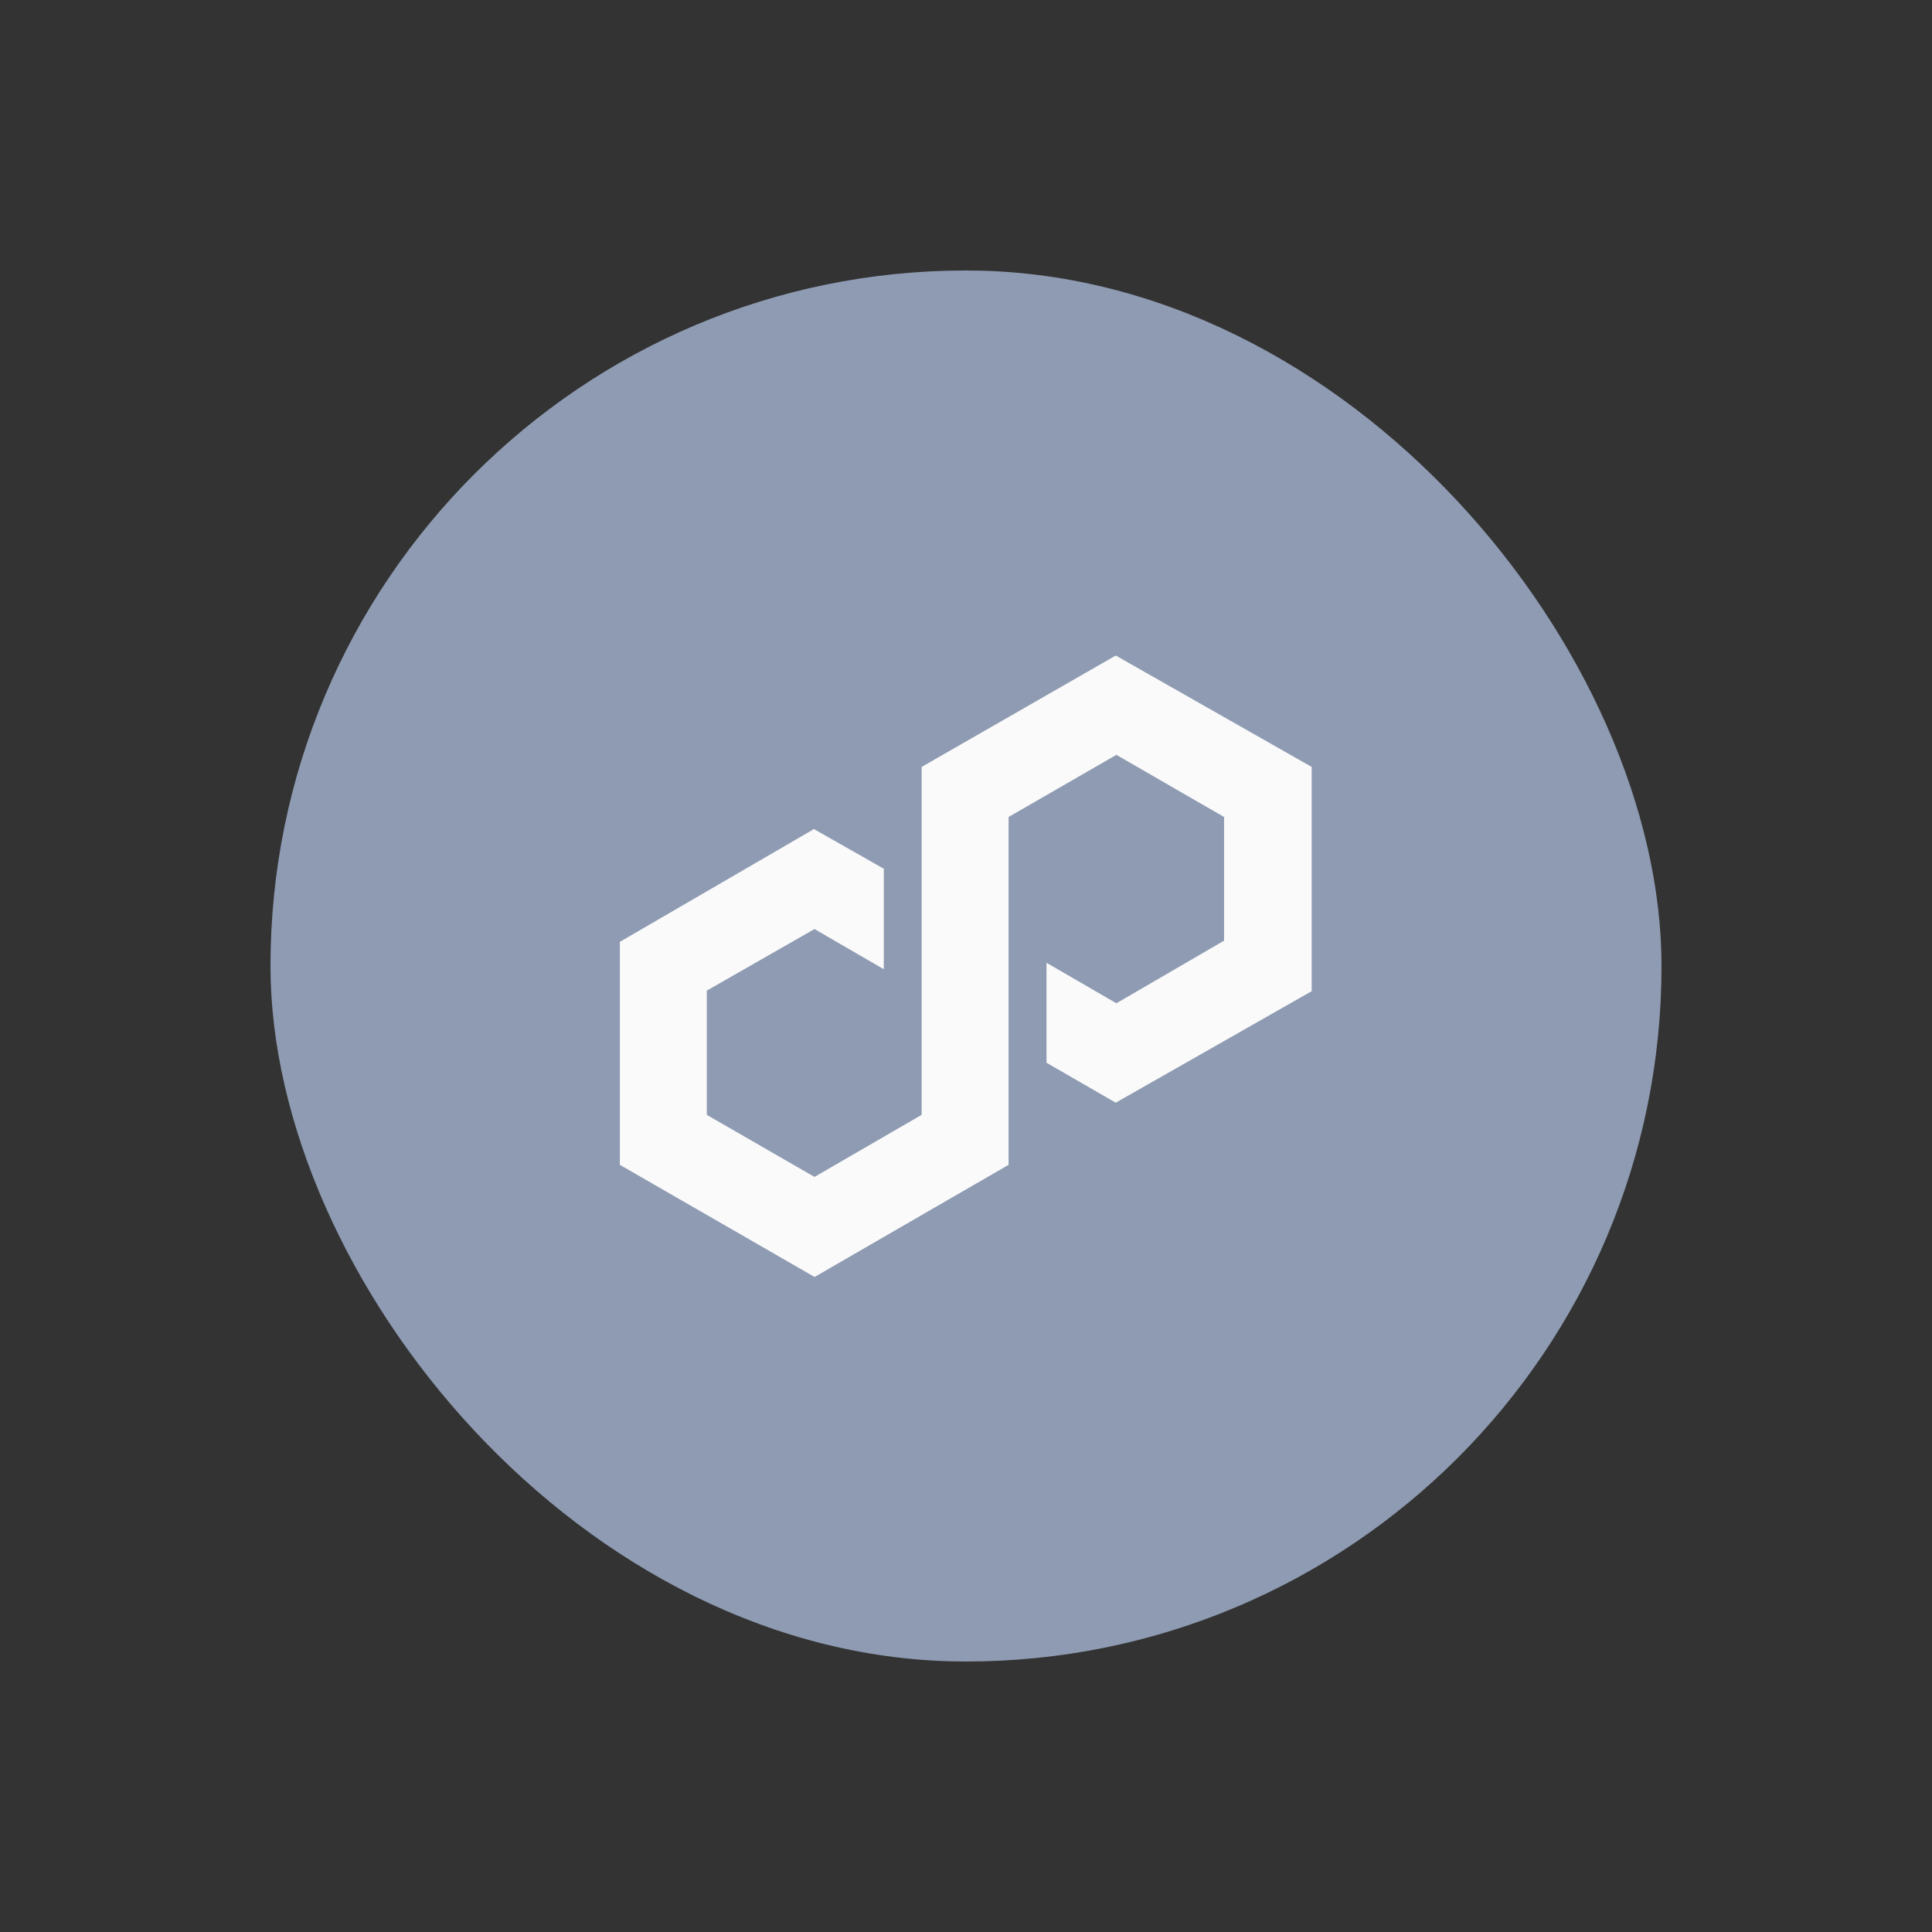<svg xmlns="http://www.w3.org/2000/svg" fill="none" viewBox="0 0 24 24">
    <rect x="0" y="0" width="24" height="24" fill="#333333" stroke="none"/>
    <g clip-path="url(#Chain2442_svg__clip0_9321_72768)">
        <path fill="#8E9BB2" d="M20.64 12C20.64 7.229 16.772 3.36 12 3.36C7.229 3.36 3.36 7.229 3.36 12C3.36 16.772 7.229 20.64 12 20.64C16.772 20.64 20.64 16.772 20.64 12Z"/>
        <path fill="#FAFAFA" d="M13.86 8.143L11.449 9.527V13.849L10.118 14.62L8.78 13.849V12.306L10.118 11.541L10.979 12.04V10.792L10.111 10.299L7.7 11.7V14.47L10.119 15.863L12.529 14.47V10.149L13.868 9.377L15.206 10.149V11.685L13.868 12.463L13 11.96V13.202L13.86 13.698L16.294 12.313V9.527L13.86 8.143Z"/>
    </g>
    <defs>
        <clipPath id="Chain2442_svg__clip0_9321_72768">
            <rect width="17.28" height="17.28" x="3.36" y="3.36" fill="white" rx="8.64"/>
        </clipPath>
    </defs>
</svg>
